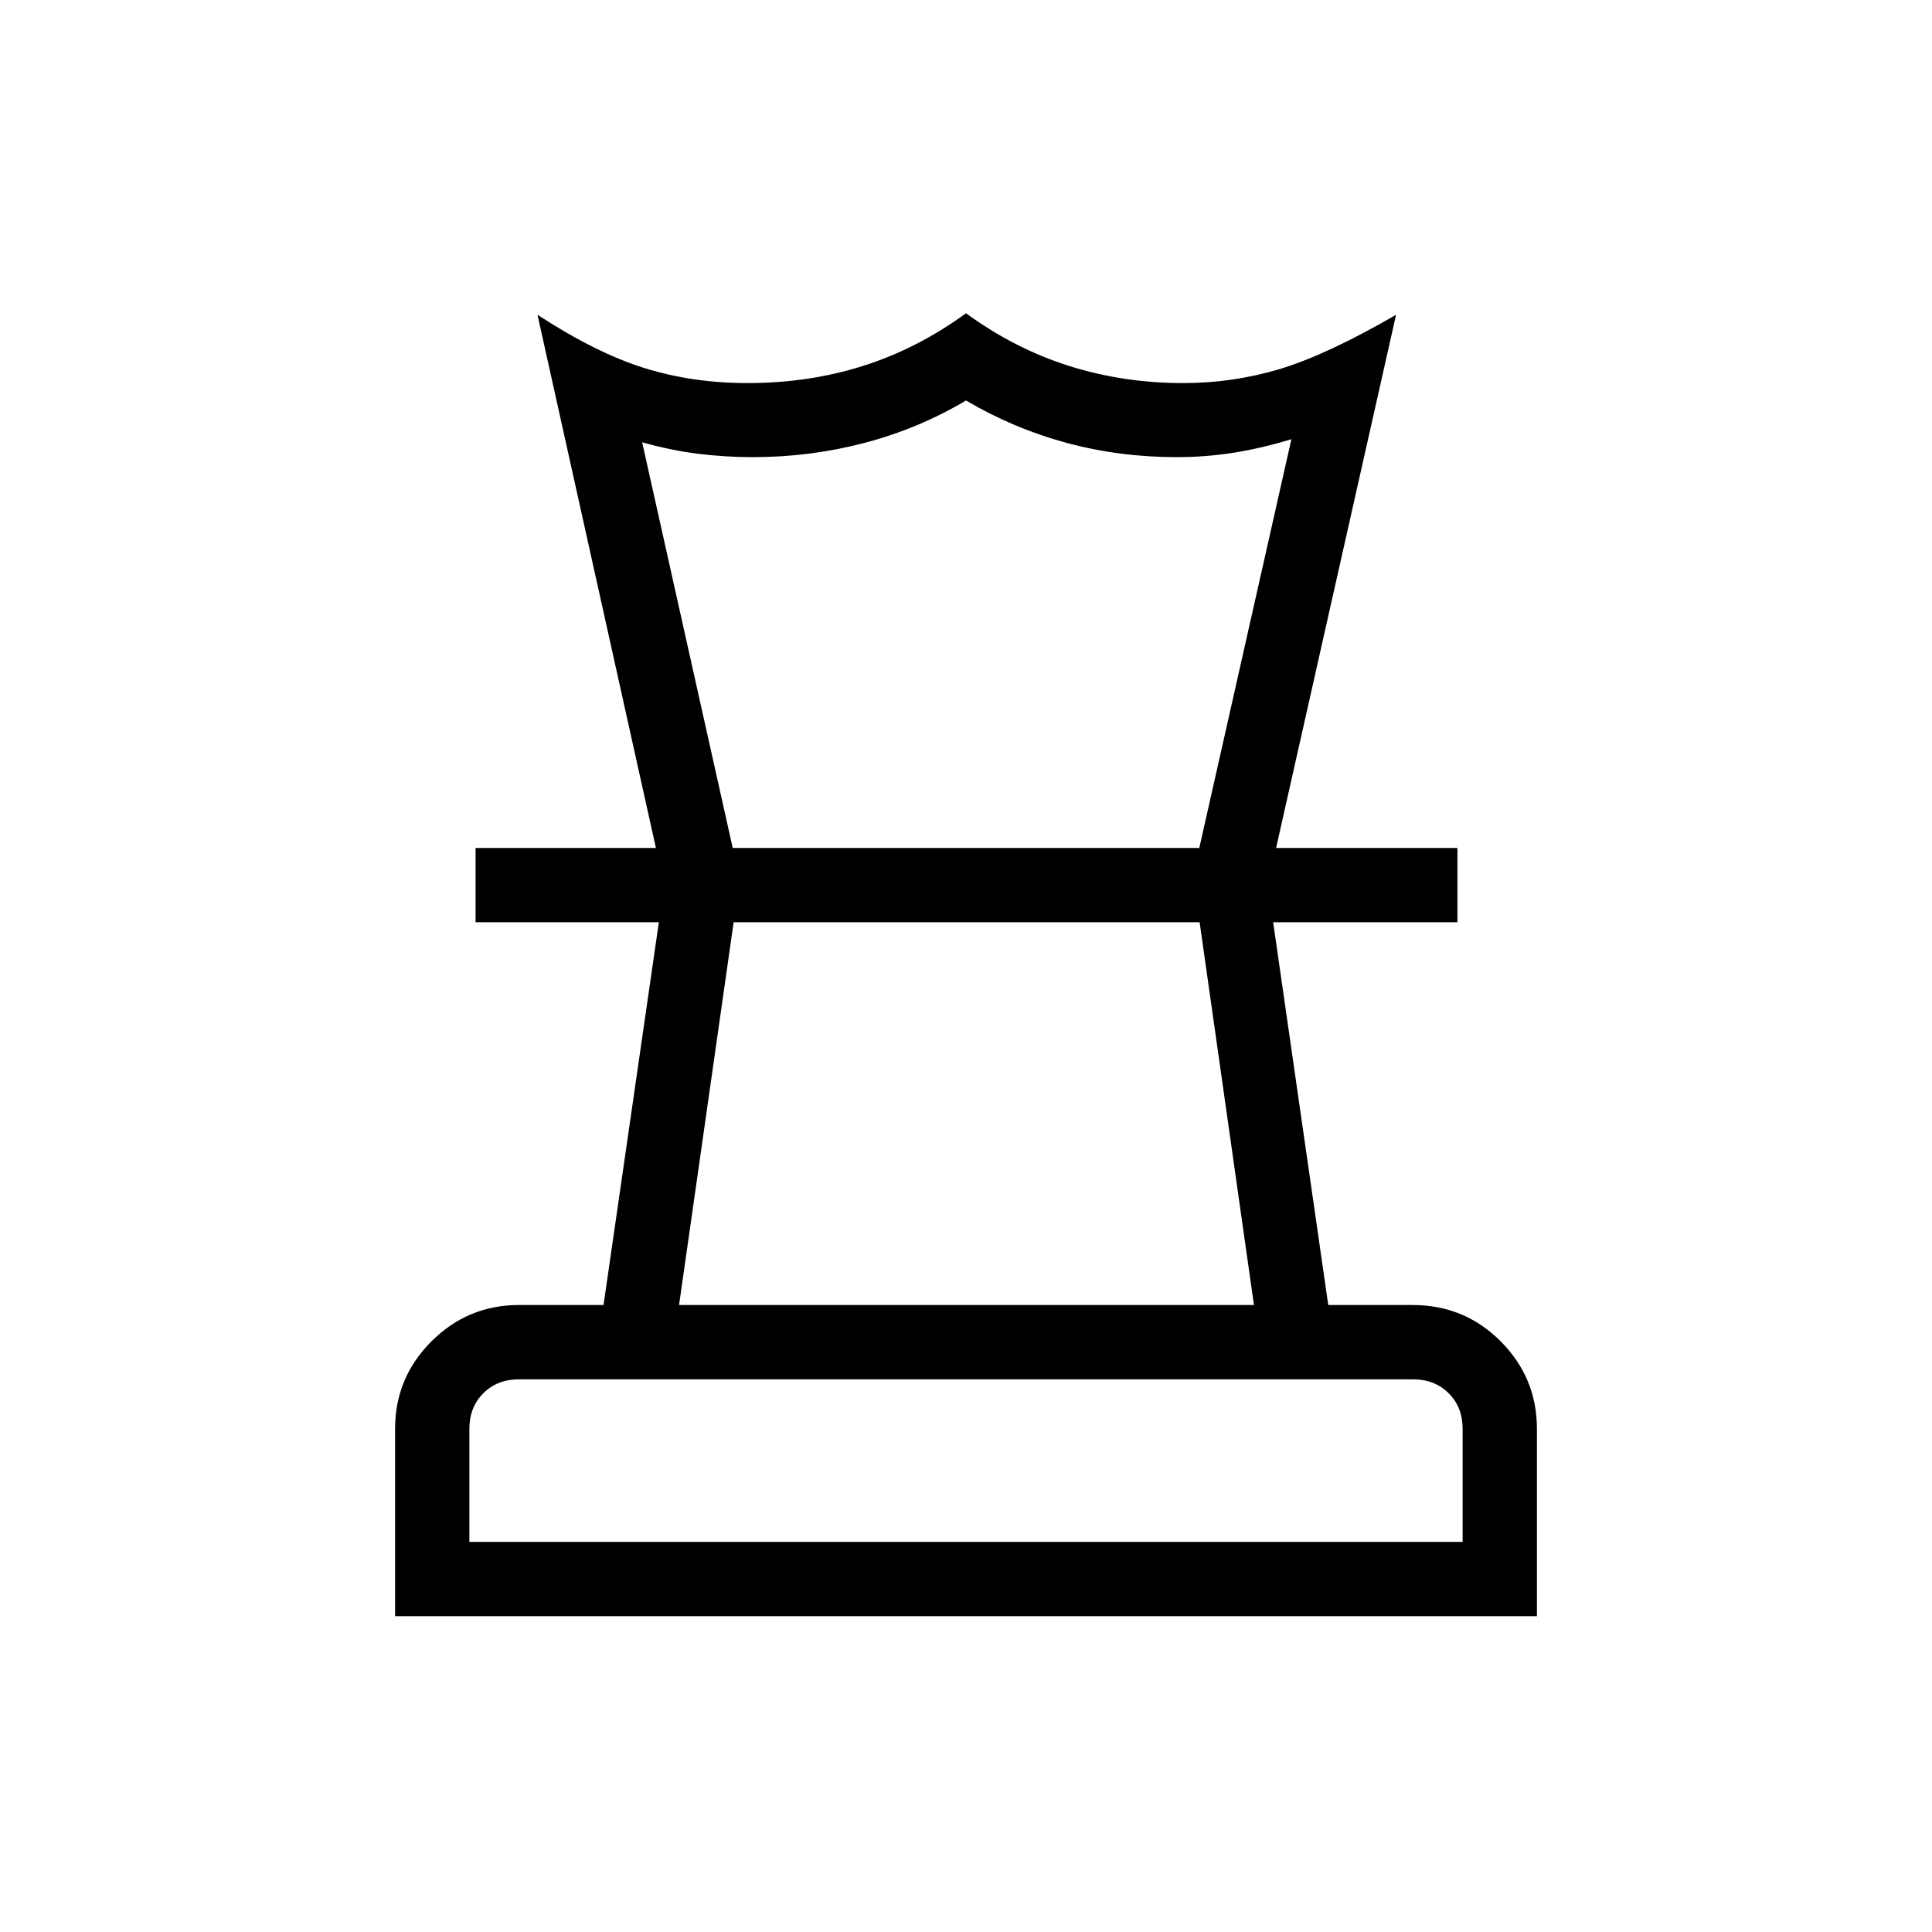 <svg xmlns="http://www.w3.org/2000/svg" height="24" viewBox="0 -960 960 960" width="24"><path d="M233.23-193.85h493.54V-250q0-10.77-6.92-17.69-6.93-6.93-17.7-6.93h-444.3q-10.77 0-17.7 6.93-6.92 6.92-6.92 17.69v56.15Zm104.19-117.69h285.66l-26.99-190.19H364.54l-27.12 190.19ZM196.31-156.92V-250q0-25.42 18.07-43.48 18.08-18.06 43.47-18.06h42.04l27.49-190.19h-91.07v-36.92h487.88v36.92h-91.57L660-311.54h41.97q25.76 0 43.74 18.08T763.69-250v93.08H196.31Zm129.61-381.73-58.84-264.93q29.5 19.19 53.41 26.56 23.91 7.37 50.82 7.37 30.61 0 57.57-8.54 26.97-8.54 51.12-26.16 24.15 17.62 51.15 26.16t56.77 8.54q24.7 0 47.98-6.98 23.29-6.99 57.79-26.95l-59.61 264.93h-38.16l45.77-203.12q-14.5 4.46-28.52 6.69-14.02 2.23-28.44 2.23-28.44 0-54.74-7.09-26.3-7.1-49.99-21.06-23.46 13.96-50.39 21.06-26.93 7.09-55.53 7.09-13.5 0-27-1.65t-28-5.73l45 201.58h-38.16ZM480-501.73Zm.77-36.92Zm-.77 344.8Z"/></svg>